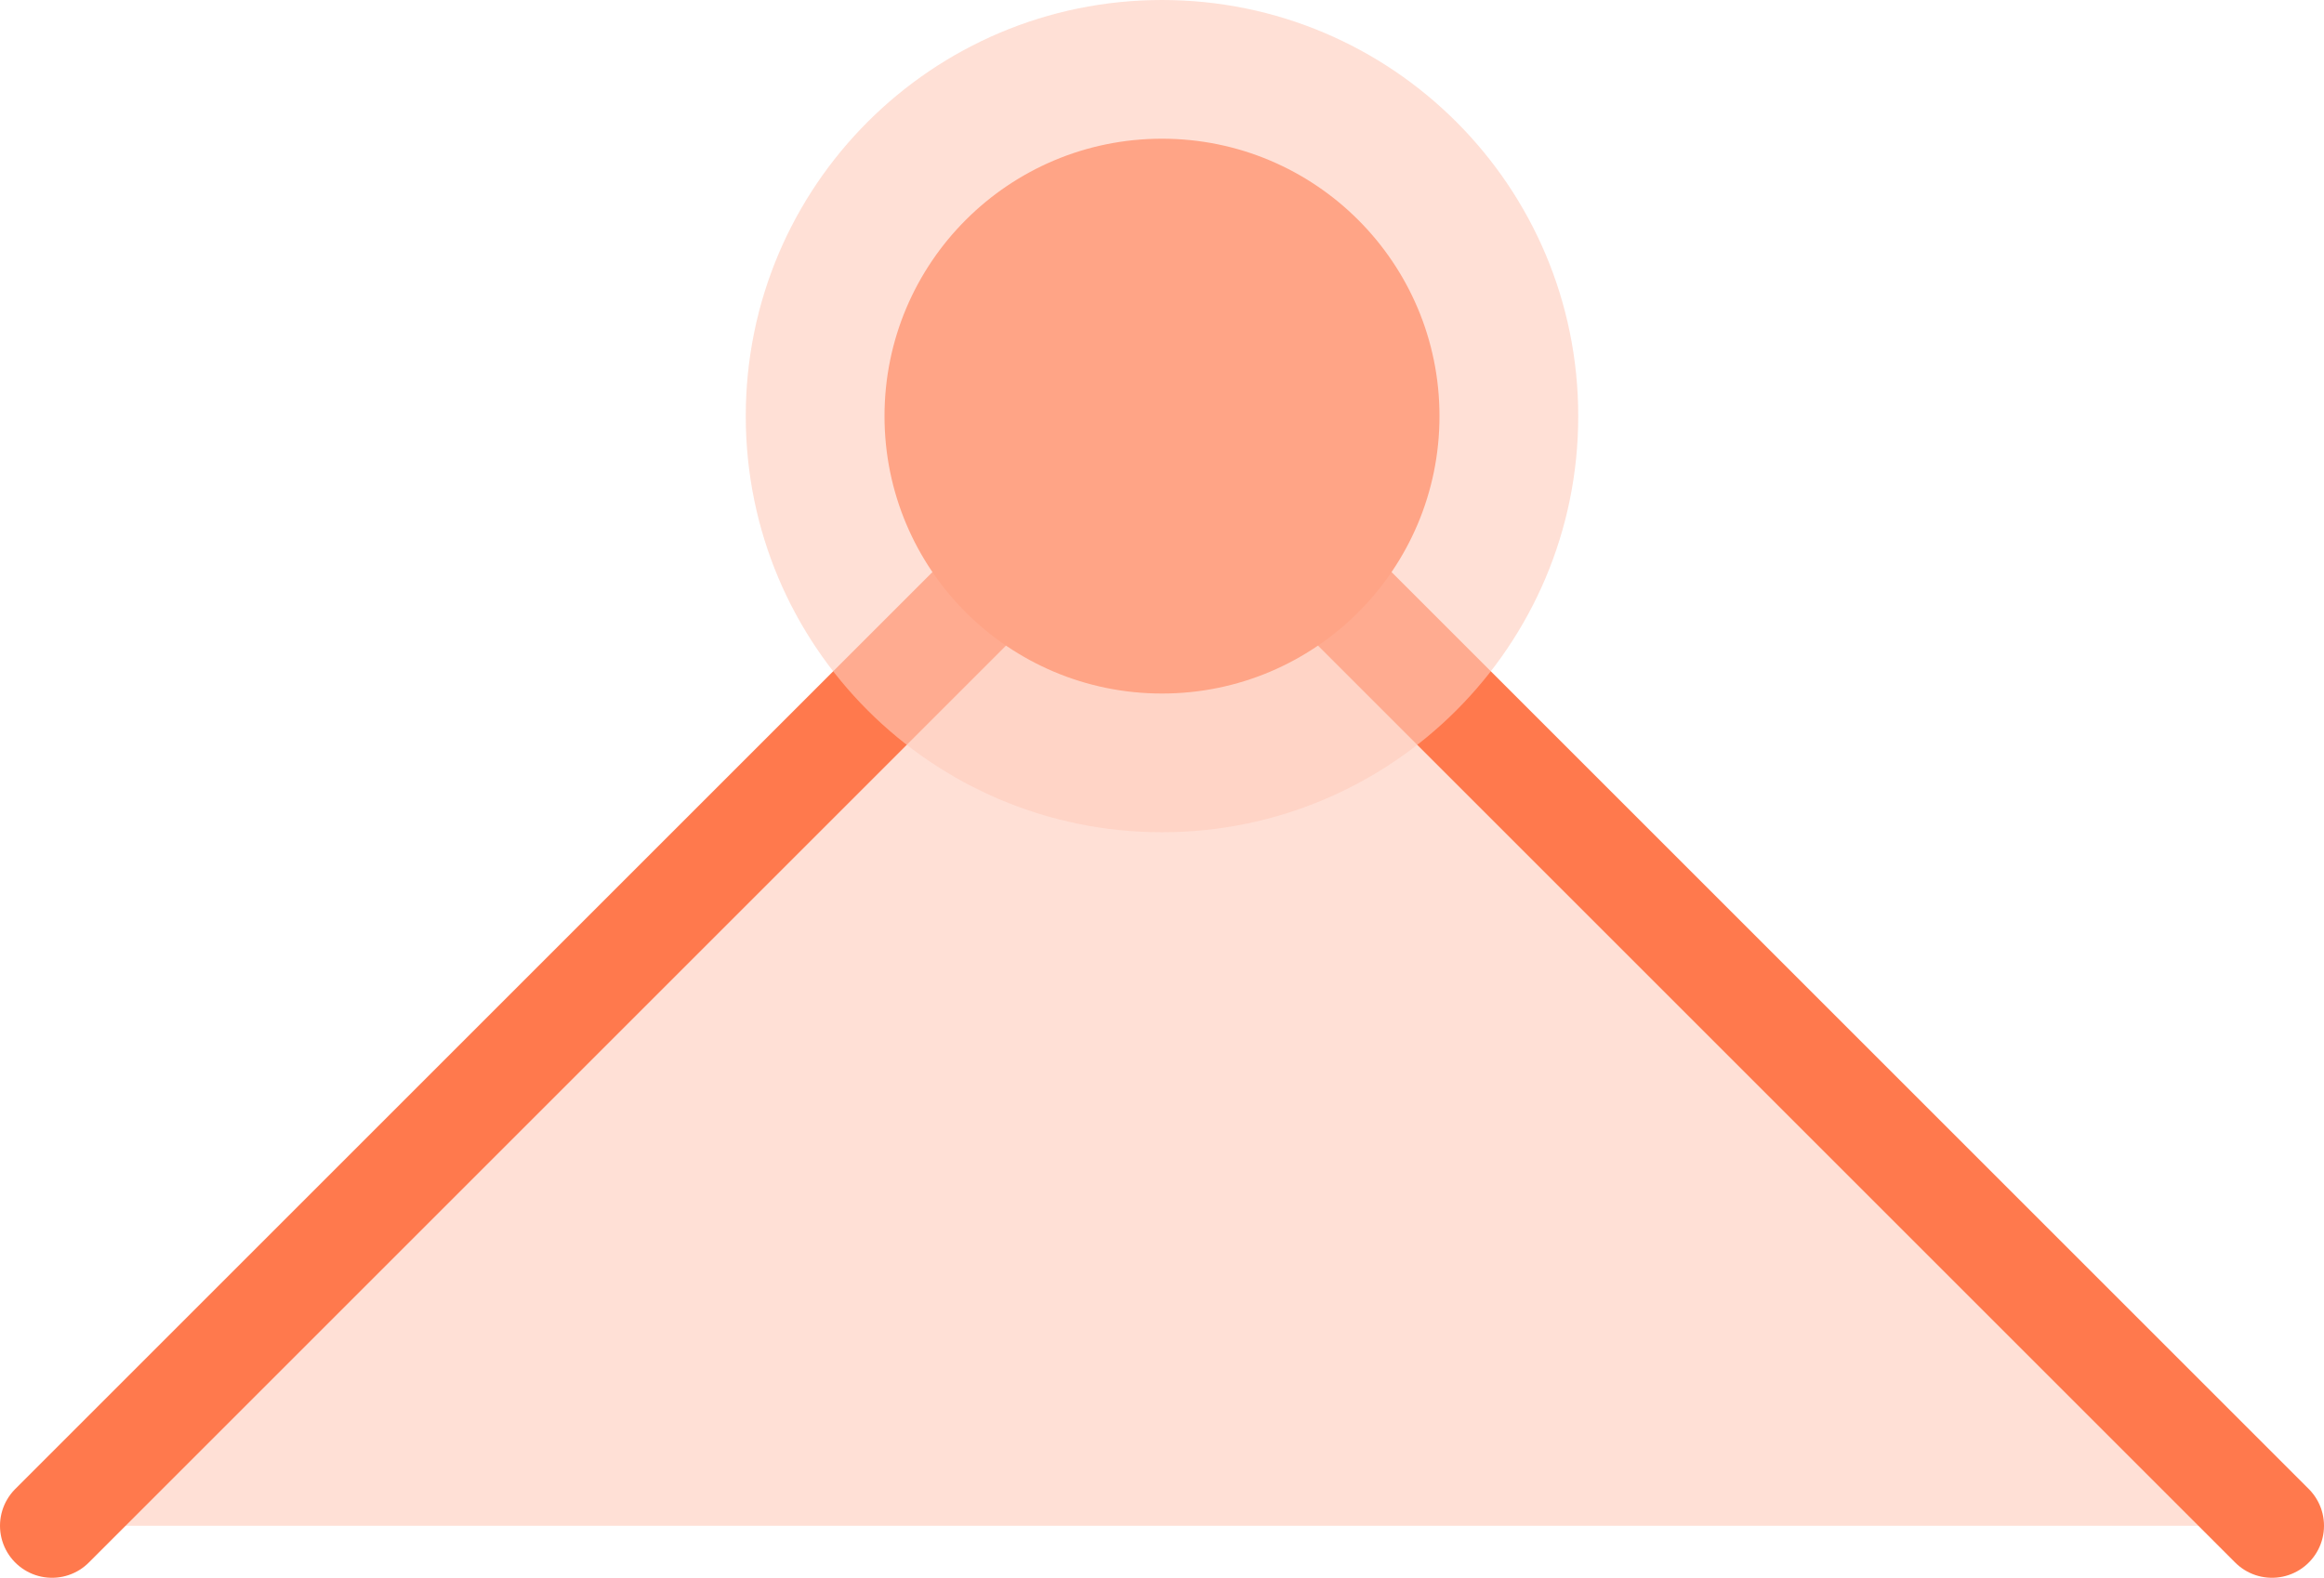 <svg version="1.1" xmlns="http://www.w3.org/2000/svg" xmlns:xlink="http://www.w3.org/1999/xlink" width="16.75" height="11.375" viewBox="0,0,16.75,11.375"><g transform="translate(-231.625,-174)"><g data-paper-data="{&quot;isPaintingLayer&quot;:true}" fill-rule="evenodd" stroke-miterlimit="10" stroke-dasharray="" stroke-dashoffset="0" style="mix-blend-mode: normal"><path d="M232,185l8,-8l8,8" fill-opacity="0.608" fill="#ffccbc" stroke="#ff794d" stroke-width="0.75" stroke-linecap="round" stroke-linejoin="round"/><path d="M237,177c0,-1.657 1.343,-3 3,-3c1.657,0 3,1.343 3,3c0,1.657 -1.343,3 -3,3c-1.657,0 -3,-1.343 -3,-3z" fill-opacity="0.608" fill="#ffccbc" stroke="none" stroke-width="1" stroke-linecap="butt" stroke-linejoin="miter"/><path d="M238,177c0,-1.105 0.895,-2 2,-2c1.105,0 2,0.895 2,2c0,1.105 -0.895,2 -2,2c-1.105,0 -2,-0.895 -2,-2z" fill="#ffa486" stroke="none" stroke-width="1" stroke-linecap="butt" stroke-linejoin="miter"/></g></g></svg>